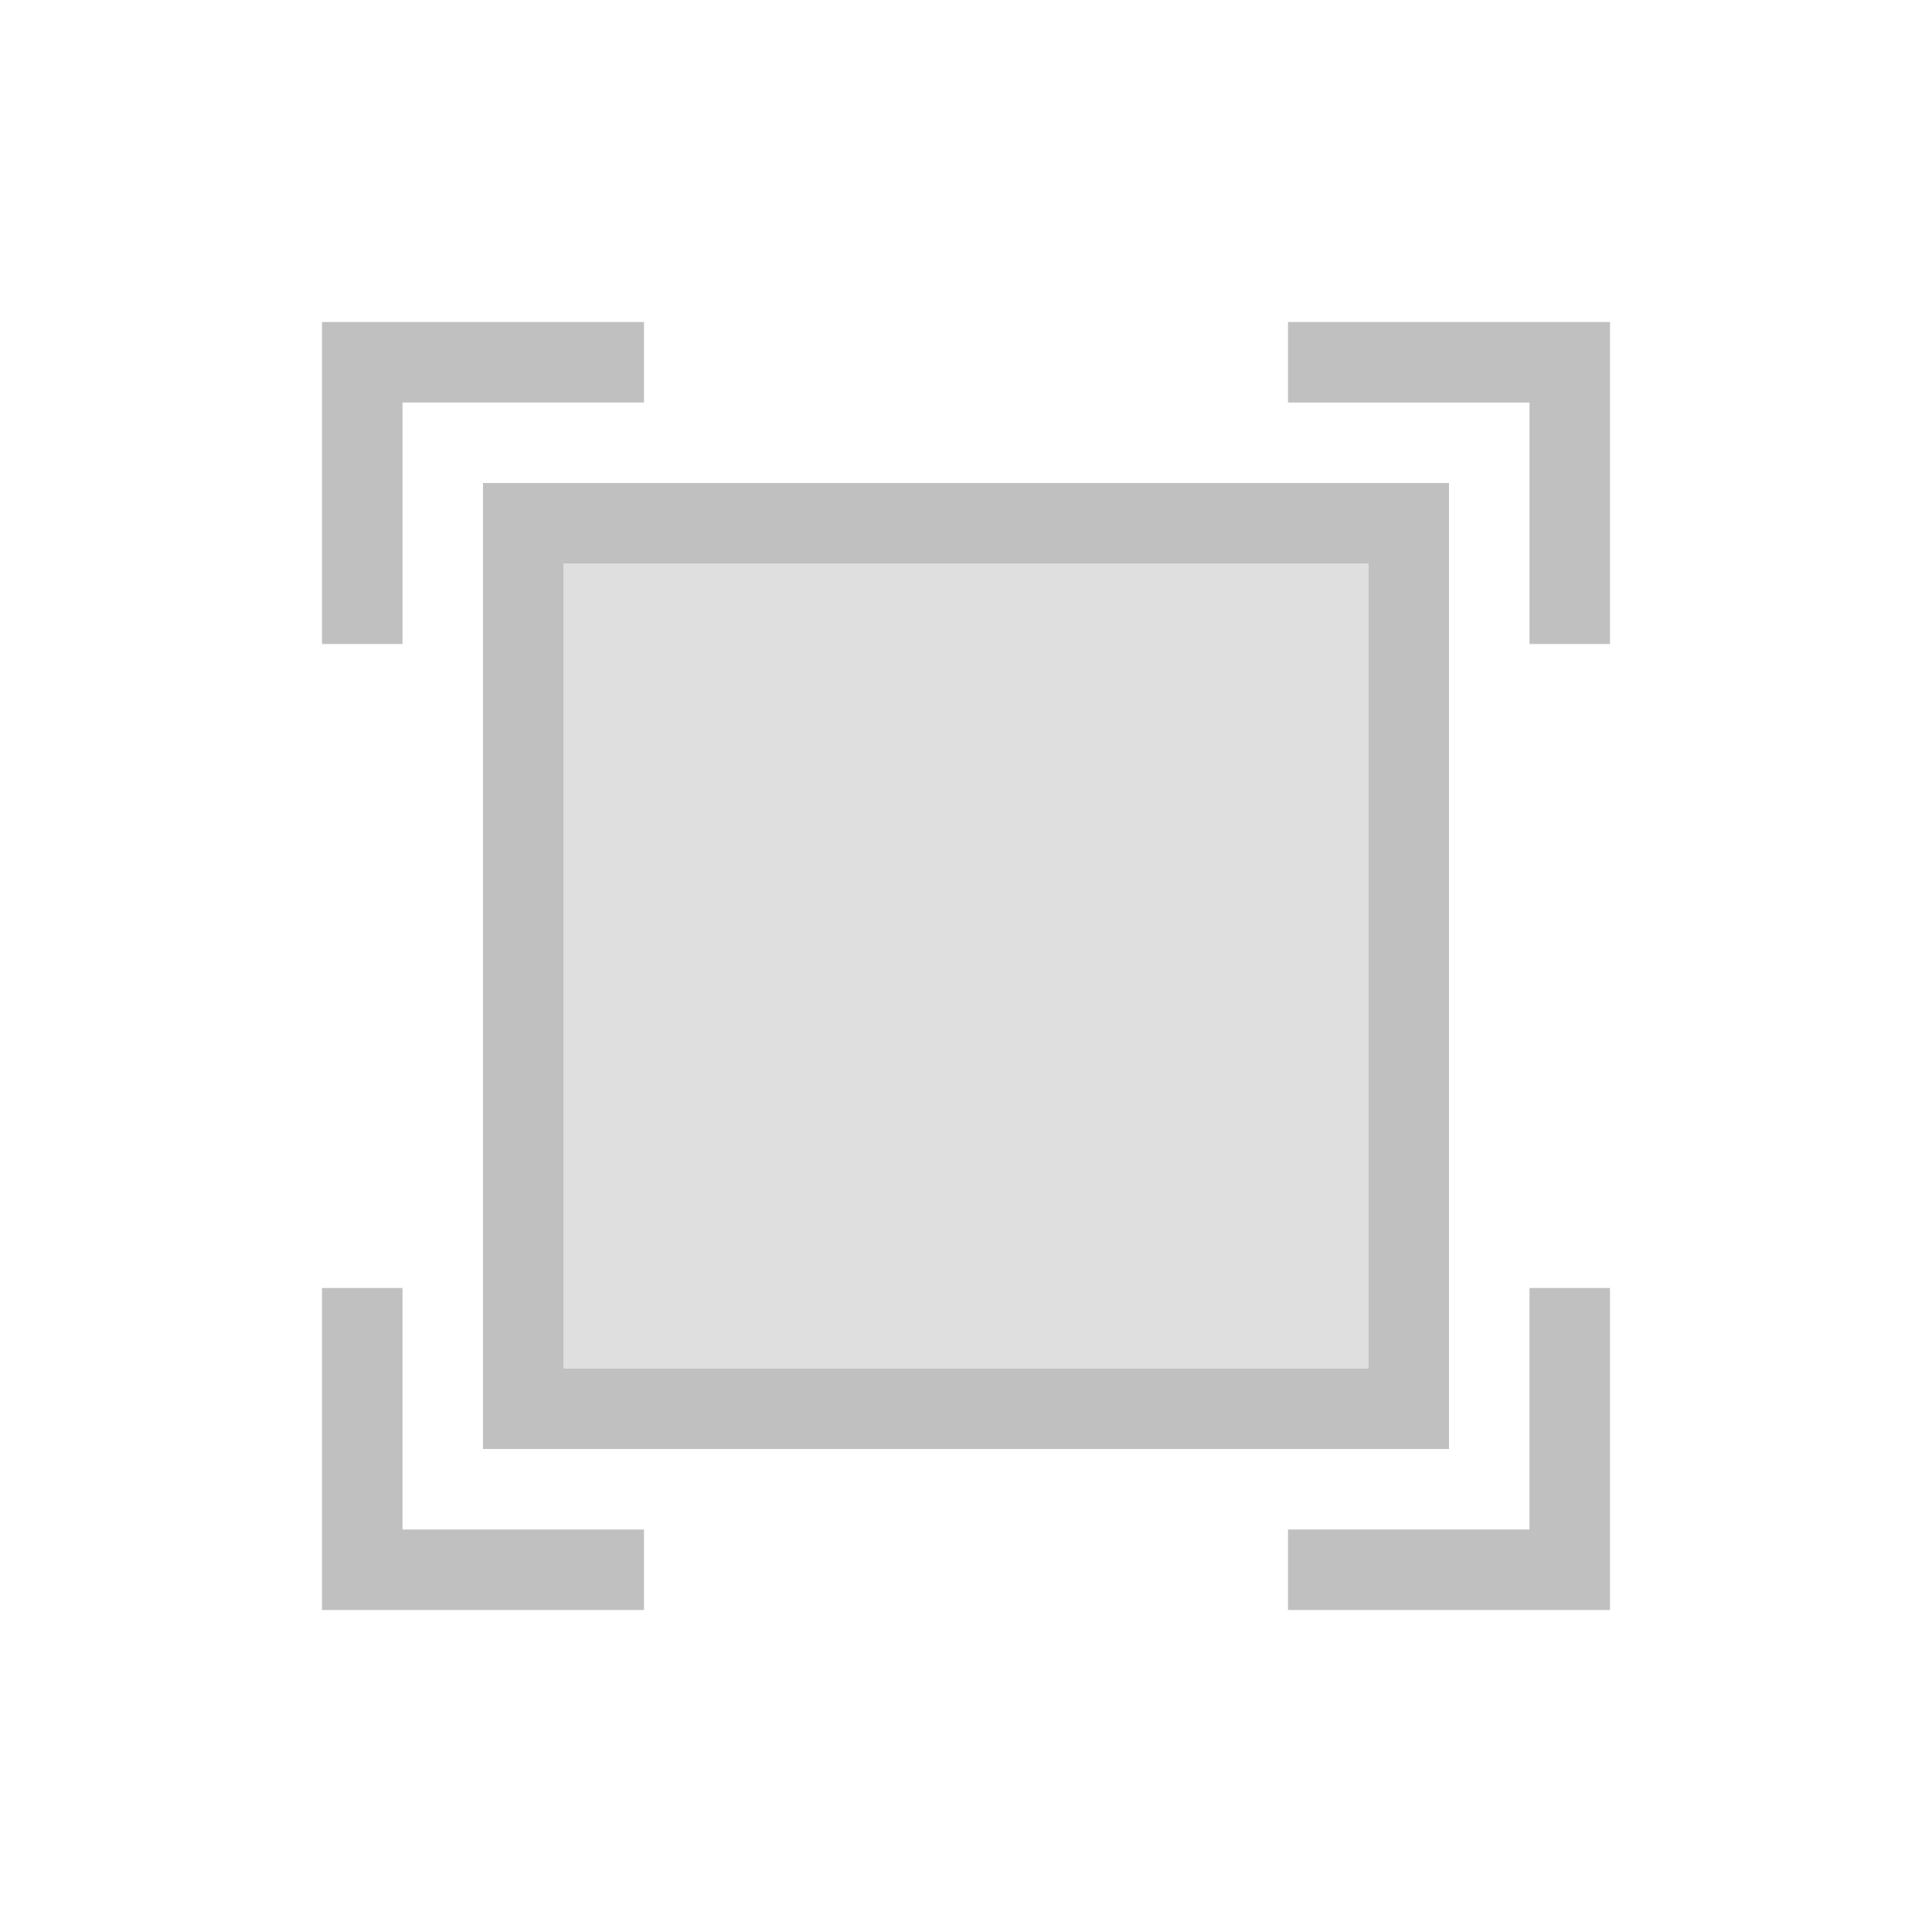 <?xml version="1.0" encoding="UTF-8" standalone="no"?>
<svg
   xmlns:dc="http://purl.org/dc/elements/1.1/"
   xmlns:cc="http://creativecommons.org/ns#"
   xmlns:rdf="http://www.w3.org/1999/02/22-rdf-syntax-ns#"
   xmlns:svg="http://www.w3.org/2000/svg"
   xmlns="http://www.w3.org/2000/svg"
   xmlns:sodipodi="http://sodipodi.sourceforge.net/DTD/sodipodi-0.dtd"
   xmlns:inkscape="http://www.inkscape.org/namespaces/inkscape"
   viewBox="0 0 24 24"
   version="1.1"
   id="svg6"
   sodipodi:docname="zoom-original.svg"
   inkscape:version="0.92.4 (5da689c313, 2019-01-14)">
  <sodipodi:namedview
     pagecolor="#ffffff"
     bordercolor="#666666"
     borderopacity="1"
     objecttolerance="10"
     gridtolerance="10"
     guidetolerance="10"
     inkscape:pageopacity="0"
     inkscape:pageshadow="2"
     inkscape:window-width="1431"
     inkscape:window-height="1314"
     id="namedview8"
     showgrid="true"
     inkscape:zoom="27.812867"
     inkscape:cx="4.4225415"
     inkscape:cy="11.333895"
     inkscape:window-x="2137"
     inkscape:window-y="497"
     inkscape:window-maximized="0"
     inkscape:current-layer="svg6">
    <inkscape:grid
       type="xygrid"
       id="grid865"
       empspacing="6" />
  </sodipodi:namedview>
  <defs
     id="defs3051">
    <style
       type="text/css"
       id="current-color-scheme">
      .ColorScheme-Text {
        color:#c0c0c0;
      }
      </style>
  </defs>
  <path
     style="fill:#c0c0c0;fill-opacity:1;stroke:none"
     d="M 4,4 V 5 8 H 5 V 5 H 8 V 4 H 5 Z"
     id="path863" />
  <path
     style="fill:#c0c0c0;fill-opacity:1;stroke:none"
     d="m 16,4 v 1 h 3 v 3 h 1 V 4 Z"
     id="path861" />
  <path
     style="fill:#c0c0c0;fill-opacity:1;stroke:none;stroke-width:2.4"
     d="M 6 6 L 6 18 L 18 18 L 18 6 L 6 6 z M 7 7 L 17 7 L 17 17 L 7 17 L 7 7 z "
     id="path859" />
  <path
     style="fill:#c0c0c0;fill-opacity:1;stroke:none"
     d="m 4,16 v 4 H 5 8 V 19 H 5 v -3 z"
     id="path843" />
  <path
     style="fill:#c0c0c0;fill-opacity:1;stroke:none"
     d="m 19,16 v 3 h -3 v 1 h 4 v -1 -3 z"
     id="path4" />
  <rect
     style="fill:#c0c0c0;fill-opacity:0.502;stroke:none;stroke-opacity:1"
     id="rect818"
     width="10"
     height="10"
     x="7"
     y="7" />
</svg>
